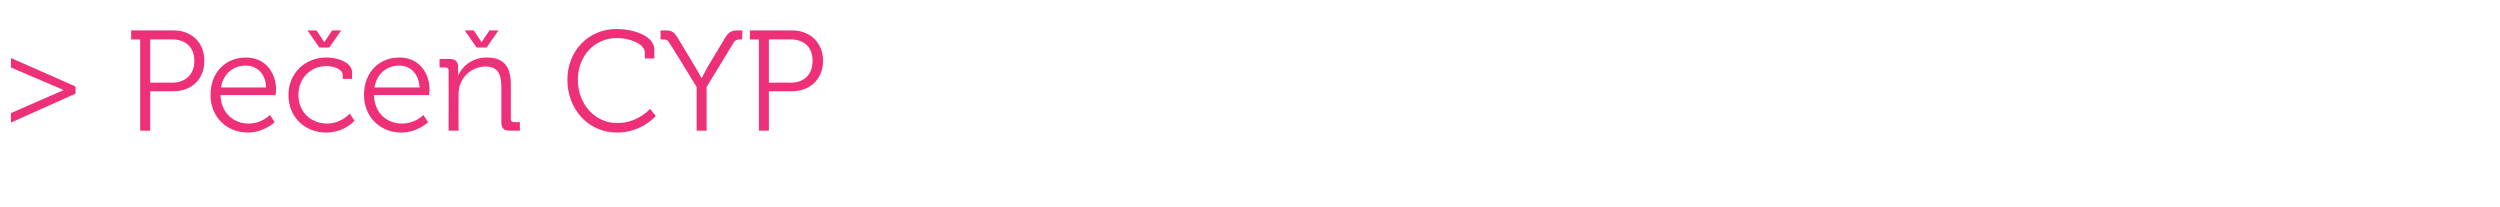 <?xml version="1.0" standalone="no"?><!DOCTYPE svg PUBLIC "-//W3C//DTD SVG 1.1//EN" "http://www.w3.org/Graphics/SVG/1.1/DTD/svg11.dtd"><svg xmlns="http://www.w3.org/2000/svg" version="1.1" width="526.1px" height="43.5px" viewBox="0 -5 526.1 43.5" style="top:-5px">  <desc>Pe e CYP</desc>  <defs/>  <g id="Polygon74849">    <path d="M 2.3 18.8 L 13.3 14 L 13.3 13.9 L 2.3 9.2 L 2.3 7.2 L 15.9 13.2 L 15.9 14.7 L 2.3 20.8 L 2.3 18.8 Z M 29.5 3.3 L 27.6 3.3 L 27.6 1.4 C 27.6 1.4 36.51 1.41 36.5 1.4 C 40.3 1.4 43 3.9 43 7.8 C 43 11.7 40.3 14.2 36.5 14.2 C 36.51 14.22 31.6 14.2 31.6 14.2 L 31.6 22.5 L 29.5 22.5 L 29.5 3.3 Z M 36.2 12.4 C 39 12.4 40.9 10.7 40.9 7.8 C 40.9 4.9 39 3.3 36.3 3.3 C 36.27 3.27 31.6 3.3 31.6 3.3 L 31.6 12.4 C 31.6 12.4 36.24 12.36 36.2 12.4 Z M 51.7 7.1 C 55.9 7.1 58.1 10.3 58.1 14 C 58.08 14.37 58 15 58 15 C 58 15 46.44 15.03 46.4 15 C 46.5 18.8 49.2 21 52.3 21 C 55.05 21.03 56.8 19.2 56.8 19.2 L 57.8 20.7 C 57.8 20.7 55.62 22.86 52.2 22.9 C 47.7 22.9 44.3 19.6 44.3 15 C 44.3 10 47.7 7.1 51.7 7.1 Z M 56 13.4 C 55.9 10.3 53.9 8.8 51.7 8.8 C 49.2 8.8 47 10.4 46.5 13.4 C 46.5 13.4 56 13.4 56 13.4 Z M 68.7 7.1 C 70.4 7.1 74.1 7.8 74.1 10.3 C 74.07 10.26 74.1 11.6 74.1 11.6 L 72.1 11.6 C 72.1 11.6 72.15 10.74 72.1 10.7 C 72.1 9.5 70 8.9 68.7 8.9 C 65.5 8.9 62.8 11.3 62.8 15 C 62.8 18.7 65.6 21 68.8 21 C 71.85 21 73.6 18.9 73.6 18.9 L 74.6 20.4 C 74.6 20.4 72.54 22.86 68.7 22.9 C 64.2 22.9 60.7 19.7 60.7 15 C 60.7 10.4 64.2 7.1 68.7 7.1 Z M 64.7 1.4 L 66.6 1.4 L 68.2 3.8 L 68.3 3.8 L 69.9 1.4 L 71.8 1.4 L 69.3 5 L 67.2 5 L 64.7 1.4 Z M 84 7.1 C 88.2 7.1 90.4 10.3 90.4 14 C 90.36 14.37 90.3 15 90.3 15 C 90.3 15 78.72 15.03 78.7 15 C 78.8 18.8 81.4 21 84.6 21 C 87.33 21.03 89.1 19.2 89.1 19.2 L 90.1 20.7 C 90.1 20.7 87.9 22.86 84.5 22.9 C 80 22.9 76.6 19.6 76.6 15 C 76.6 10 80 7.1 84 7.1 Z M 88.3 13.4 C 88.1 10.3 86.2 8.8 84 8.8 C 81.5 8.8 79.3 10.4 78.8 13.4 C 78.8 13.4 88.3 13.4 88.3 13.4 Z M 94.4 9.8 C 94.4 9.4 94.2 9.2 93.8 9.2 C 93.78 9.18 92.5 9.2 92.5 9.2 L 92.5 7.4 C 92.5 7.4 94.62 7.41 94.6 7.4 C 95.9 7.4 96.4 8 96.4 9.1 C 96.4 9.1 96.4 9.8 96.4 9.8 C 96.45 10.38 96.4 10.9 96.4 10.9 C 96.4 10.9 96.45 10.86 96.4 10.9 C 97 9.5 98.9 7.1 102.4 7.1 C 106.2 7.1 107.5 9.2 107.5 12.9 C 107.5 12.9 107.5 20.1 107.5 20.1 C 107.5 20.5 107.8 20.7 108.2 20.7 C 108.18 20.73 109.4 20.7 109.4 20.7 L 109.4 22.5 C 109.4 22.5 107.31 22.5 107.3 22.5 C 106 22.5 105.5 22 105.5 20.7 C 105.5 20.7 105.5 13.4 105.5 13.4 C 105.5 11.1 105.1 9 102.2 9 C 99.6 9 97.4 10.7 96.7 13.2 C 96.5 13.9 96.5 14.6 96.5 15.3 C 96.48 15.27 96.5 22.5 96.5 22.5 L 94.4 22.5 C 94.4 22.5 94.44 9.84 94.4 9.8 Z M 97.8 1.4 L 99.7 1.4 L 101.3 3.8 L 101.4 3.8 L 103 1.4 L 104.9 1.4 L 102.4 5 L 100.3 5 L 97.8 1.4 Z M 129.8 1.1 C 132.8 1.1 137.7 2.3 137.7 5.5 C 137.67 5.52 137.7 7.3 137.7 7.3 L 135.7 7.3 C 135.7 7.3 135.69 6.09 135.7 6.1 C 135.7 4.1 132.3 3 129.8 3 C 125.2 3 121.6 6.7 121.6 11.8 C 121.6 16.8 125.1 20.9 129.9 20.9 C 134.28 20.88 136.8 17.9 136.8 17.9 L 138 19.4 C 138 19.4 135.12 22.86 129.9 22.9 C 123.7 22.9 119.4 17.9 119.4 11.8 C 119.4 5.7 123.8 1.1 129.8 1.1 Z M 146.6 13.3 C 146.6 13.3 140.94 4.05 140.9 4.1 C 140.5 3.4 140.2 3.3 139.5 3.3 C 139.53 3.27 139 3.3 139 3.3 L 139 1.4 C 139 1.4 139.86 1.41 139.9 1.4 C 141.3 1.4 141.8 1.6 142.7 3.1 C 142.7 3.1 146.3 9.1 146.3 9.1 C 146.97 10.17 147.6 11.4 147.6 11.4 L 147.7 11.4 C 147.7 11.4 148.29 10.17 148.9 9.1 C 148.9 9.1 152.5 3.1 152.5 3.1 C 153.4 1.6 154 1.4 155.4 1.4 C 155.4 1.41 156.2 1.4 156.2 1.4 L 156.2 3.3 C 156.2 3.3 155.73 3.27 155.7 3.3 C 155.1 3.3 154.7 3.4 154.3 4.1 C 154.35 4.05 148.7 13.3 148.7 13.3 L 148.7 22.5 L 146.6 22.5 L 146.6 13.3 Z M 159.7 3.3 L 157.8 3.3 L 157.8 1.4 C 157.8 1.4 166.68 1.41 166.7 1.4 C 170.4 1.4 173.2 3.9 173.2 7.8 C 173.2 11.7 170.4 14.2 166.7 14.2 C 166.68 14.22 161.8 14.2 161.8 14.2 L 161.8 22.5 L 159.7 22.5 L 159.7 3.3 Z M 166.4 12.4 C 169.2 12.4 171 10.7 171 7.8 C 171 4.9 169.2 3.3 166.4 3.3 C 166.44 3.27 161.8 3.3 161.8 3.3 L 161.8 12.4 C 161.8 12.4 166.41 12.36 166.4 12.4 Z " stroke="none" fill="#ee3078"/>  </g></svg>